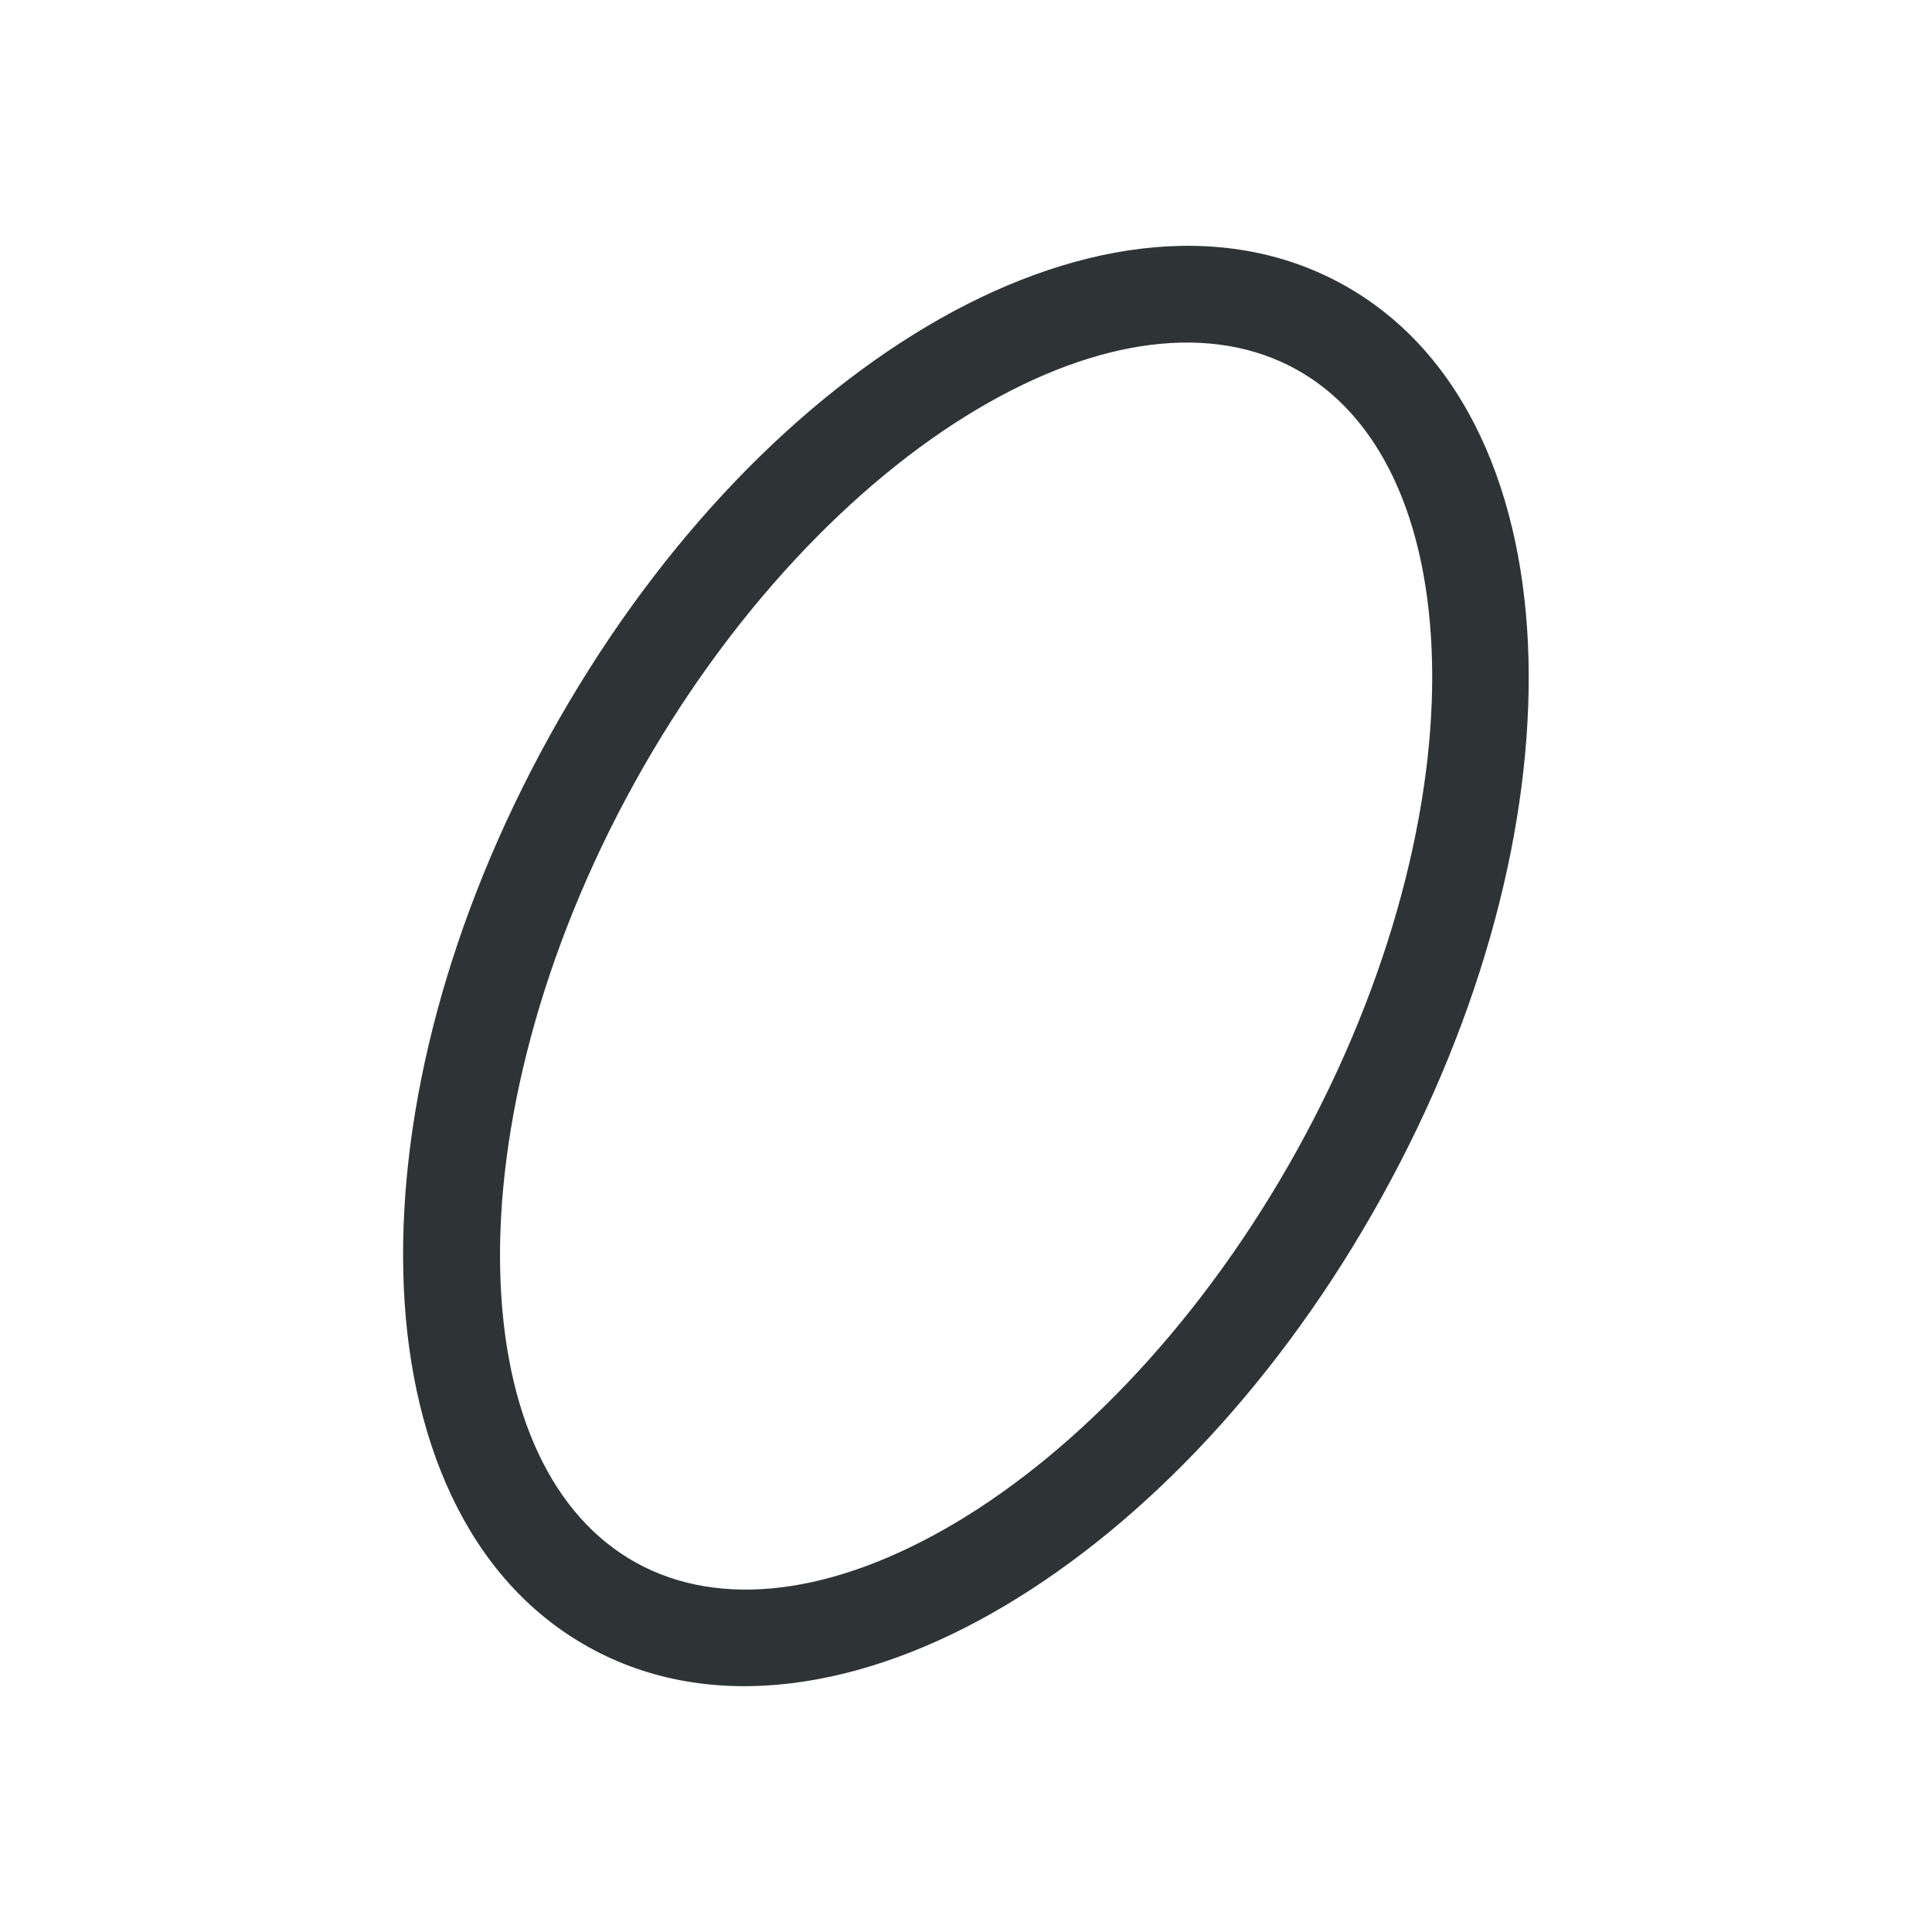 <?xml version="1.0" encoding="UTF-8" standalone="no"?>
<svg
   height="16px"
   viewBox="0 0 16 16"
   width="16px"
   version="1.1"
   id="svg163"
   xmlns="http://www.w3.org/2000/svg"
   xmlns:svg="http://www.w3.org/2000/svg">
  <defs
     id="defs167" />
  <filter
     id="a"
     height="1"
     width="1"
     x="0"
     y="0">
    <feColorMatrix
       in="SourceGraphic"
       type="matrix"
       values="0 0 0 0 1 0 0 0 0 1 0 0 0 0 1 0 0 0 1 0"
       id="feColorMatrix2" />
  </filter>
  <mask
     id="b">
    <g
       filter="url(#a)"
       id="g7">
      <path
         d="m 0 0 h 16 v 16 h -16 z"
         fill-opacity="0.3"
         id="path5" />
    </g>
  </mask>
  <clipPath
     id="c">
    <path
       d="m 0 0 h 1024 v 800 h -1024 z"
       id="path10" />
  </clipPath>
  <mask
     id="d">
    <g
       filter="url(#a)"
       id="g15">
      <path
         d="m 0 0 h 16 v 16 h -16 z"
         fill-opacity="0.05"
         id="path13" />
    </g>
  </mask>
  <clipPath
     id="e">
    <path
       d="m 0 0 h 1024 v 800 h -1024 z"
       id="path18" />
  </clipPath>
  <mask
     id="f">
    <g
       filter="url(#a)"
       id="g23">
      <path
         d="m 0 0 h 16 v 16 h -16 z"
         fill-opacity="0.05"
         id="path21" />
    </g>
  </mask>
  <clipPath
     id="g">
    <path
       d="m 0 0 h 1024 v 800 h -1024 z"
       id="path26" />
  </clipPath>
  <mask
     id="h">
    <g
       filter="url(#a)"
       id="g31">
      <path
         d="m 0 0 h 16 v 16 h -16 z"
         fill-opacity="0.05"
         id="path29" />
    </g>
  </mask>
  <clipPath
     id="i">
    <path
       d="m 0 0 h 1024 v 800 h -1024 z"
       id="path34" />
  </clipPath>
  <mask
     id="j">
    <g
       filter="url(#a)"
       id="g39">
      <path
         d="m 0 0 h 16 v 16 h -16 z"
         fill-opacity="0.05"
         id="path37" />
    </g>
  </mask>
  <clipPath
     id="k">
    <path
       d="m 0 0 h 1024 v 800 h -1024 z"
       id="path42" />
  </clipPath>
  <mask
     id="l">
    <g
       filter="url(#a)"
       id="g47">
      <path
         d="m 0 0 h 16 v 16 h -16 z"
         fill-opacity="0.05"
         id="path45" />
    </g>
  </mask>
  <clipPath
     id="m">
    <path
       d="m 0 0 h 1024 v 800 h -1024 z"
       id="path50" />
  </clipPath>
  <mask
     id="n">
    <g
       filter="url(#a)"
       id="g55">
      <path
         d="m 0 0 h 16 v 16 h -16 z"
         fill-opacity="0.05"
         id="path53" />
    </g>
  </mask>
  <clipPath
     id="o">
    <path
       d="m 0 0 h 1024 v 800 h -1024 z"
       id="path58" />
  </clipPath>
  <mask
     id="p">
    <g
       filter="url(#a)"
       id="g63">
      <path
         d="m 0 0 h 16 v 16 h -16 z"
         fill-opacity="0.3"
         id="path61" />
    </g>
  </mask>
  <clipPath
     id="q">
    <path
       d="m 0 0 h 1024 v 800 h -1024 z"
       id="path66" />
  </clipPath>
  <mask
     id="r">
    <g
       filter="url(#a)"
       id="g71">
      <path
         d="m 0 0 h 16 v 16 h -16 z"
         fill-opacity="0.5"
         id="path69" />
    </g>
  </mask>
  <clipPath
     id="s">
    <path
       d="m 0 0 h 1024 v 800 h -1024 z"
       id="path74" />
  </clipPath>
  <mask
     id="t">
    <g
       filter="url(#a)"
       id="g79">
      <path
         d="m 0 0 h 16 v 16 h -16 z"
         fill-opacity="0.4"
         id="path77" />
    </g>
  </mask>
  <clipPath
     id="u">
    <path
       d="m 0 0 h 1024 v 800 h -1024 z"
       id="path82" />
  </clipPath>
  <mask
     id="v">
    <g
       filter="url(#a)"
       id="g87">
      <path
         d="m 0 0 h 16 v 16 h -16 z"
         fill-opacity="0.4"
         id="path85" />
    </g>
  </mask>
  <clipPath
     id="w">
    <path
       d="m 0 0 h 1024 v 800 h -1024 z"
       id="path90" />
  </clipPath>
  <mask
     id="x">
    <g
       filter="url(#a)"
       id="g95">
      <path
         d="m 0 0 h 16 v 16 h -16 z"
         fill-opacity="0.5"
         id="path93" />
    </g>
  </mask>
  <clipPath
     id="y">
    <path
       d="m 0 0 h 1024 v 800 h -1024 z"
       id="path98" />
  </clipPath>
  <mask
     id="z">
    <g
       filter="url(#a)"
       id="g103">
      <path
         d="m 0 0 h 16 v 16 h -16 z"
         fill-opacity="0.5"
         id="path101" />
    </g>
  </mask>
  <clipPath
     id="A">
    <path
       d="m 0 0 h 1024 v 800 h -1024 z"
       id="path106" />
  </clipPath>
  <g
     clip-path="url(#c)"
     mask="url(#b)"
     transform="matrix(1 0 0 1 -560 -480)"
     id="g113">
    <path
       d="m 562.461 212.059 h 10.449 c -1.184 0.492 -1.297 2.461 0 3 h -10.449 z m 0 0"
       fill="#2e3436"
       id="path111" />
  </g>
  <g
     clip-path="url(#e)"
     mask="url(#d)"
     transform="matrix(1 0 0 1 -560 -480)"
     id="g117">
    <path
       d="m 16 632 h 1 v 1 h -1 z m 0 0"
       fill="#2e3436"
       fill-rule="evenodd"
       id="path115" />
  </g>
  <g
     clip-path="url(#g)"
     mask="url(#f)"
     transform="matrix(1 0 0 1 -560 -480)"
     id="g121">
    <path
       d="m 17 631 h 1 v 1 h -1 z m 0 0"
       fill="#2e3436"
       fill-rule="evenodd"
       id="path119" />
  </g>
  <g
     clip-path="url(#i)"
     mask="url(#h)"
     transform="matrix(1 0 0 1 -560 -480)"
     id="g125">
    <path
       d="m 18 634 h 1 v 1 h -1 z m 0 0"
       fill="#2e3436"
       fill-rule="evenodd"
       id="path123" />
  </g>
  <g
     clip-path="url(#k)"
     mask="url(#j)"
     transform="matrix(1 0 0 1 -560 -480)"
     id="g129">
    <path
       d="m 16 634 h 1 v 1 h -1 z m 0 0"
       fill="#2e3436"
       fill-rule="evenodd"
       id="path127" />
  </g>
  <g
     clip-path="url(#m)"
     mask="url(#l)"
     transform="matrix(1 0 0 1 -560 -480)"
     id="g133">
    <path
       d="m 17 635 h 1 v 1 h -1 z m 0 0"
       fill="#2e3436"
       fill-rule="evenodd"
       id="path131" />
  </g>
  <g
     clip-path="url(#o)"
     mask="url(#n)"
     transform="matrix(1 0 0 1 -560 -480)"
     id="g137">
    <path
       d="m 19 635 h 1 v 1 h -1 z m 0 0"
       fill="#2e3436"
       fill-rule="evenodd"
       id="path135" />
  </g>
  <g
     clip-path="url(#q)"
     mask="url(#p)"
     transform="matrix(1 0 0 1 -560 -480)"
     id="g141">
    <path
       d="m 136 660 v 7 h 7 v -7 z m 0 0"
       fill="#2e3436"
       id="path139" />
  </g>
  <g
     clip-path="url(#s)"
     mask="url(#r)"
     transform="matrix(1 0 0 1 -560 -480)"
     id="g145">
    <path
       d="m 199 642 h 3 v 12 h -3 z m 0 0"
       fill="#2e3436"
       id="path143" />
  </g>
  <g
     clip-path="url(#u)"
     mask="url(#t)"
     transform="matrix(1 0 0 1 -560 -480)"
     id="g149">
    <path
       d="m 209.5 144.16 c 0.277 0 0.5 0.223 0.5 0.5 v 1 c 0 0.277 -0.223 0.5 -0.5 0.5 s -0.5 -0.223 -0.5 -0.5 v -1 c 0 -0.277 0.223 -0.5 0.5 -0.5 z m 0 0"
       fill="#2e3436"
       id="path147" />
  </g>
  <g
     clip-path="url(#w)"
     mask="url(#v)"
     transform="matrix(1 0 0 1 -560 -480)"
     id="g153">
    <path
       d="m 206.5 144.16 c 0.277 0 0.5 0.223 0.5 0.5 v 1 c 0 0.277 -0.223 0.5 -0.5 0.5 s -0.5 -0.223 -0.5 -0.5 v -1 c 0 -0.277 0.223 -0.5 0.5 -0.5 z m 0 0"
       fill="#2e3436"
       id="path151" />
  </g>
  <g
     clip-path="url(#y)"
     mask="url(#x)"
     transform="matrix(1 0 0 1 -560 -480)"
     id="g157">
    <path
       d="m 229.5 143.16 c -0.547 0 -1 0.457 -1 1 c 0 0.547 0.453 1 1 1 s 1 -0.453 1 -1 c 0 -0.543 -0.453 -1 -1 -1 z m 0 0"
       fill="#2e3436"
       id="path155" />
  </g>
  <g
     clip-path="url(#A)"
     mask="url(#z)"
     transform="matrix(1 0 0 1 -560 -480)"
     id="g161">
    <path
       d="m 226.453 143.16 c -0.52 0 -0.953 0.434 -0.953 0.953 v 0.094 c 0 0.52 0.434 0.953 0.953 0.953 h 0.094 c 0.52 0 0.953 -0.434 0.953 -0.953 v -0.094 c 0 -0.52 -0.434 -0.953 -0.953 -0.953 z m 0 0"
       fill="#2e3436"
       id="path159" />
  </g>
  <path
     style="color:#000000;fill:#2e3436;-inkscape-stroke:none"
     d="m 3.129,-14.811 c -1.733,0 -3.308,0.407 -4.479,1.092 -1.171,0.685 -1.971,1.684 -1.971,2.846 0,1.162 0.8,2.163 1.971,2.848 1.171,0.685 2.745,1.092 4.479,1.092 1.733,0 3.308,-0.407 4.479,-1.092 1.171,-0.685 1.969,-1.686 1.969,-2.848 0,-1.162 -0.798,-2.161 -1.969,-2.846 -1.171,-0.685 -2.745,-1.092 -4.479,-1.092 z m 0,0.801 c 1.607,0 3.056,0.385 4.074,0.98 1.018,0.595 1.572,1.364 1.572,2.156 0,0.792 -0.554,1.561 -1.572,2.156 -1.018,0.595 -2.467,0.982 -4.074,0.982 -1.607,0 -3.056,-0.387 -4.074,-0.982 -1.018,-0.595 -1.574,-1.364 -1.574,-2.156 1e-7,-0.792 0.556,-1.561 1.574,-2.156 1.018,-0.595 2.467,-0.98 4.074,-0.98 z"
     id="path434"
     transform="rotate(118.948)" />
</svg>
